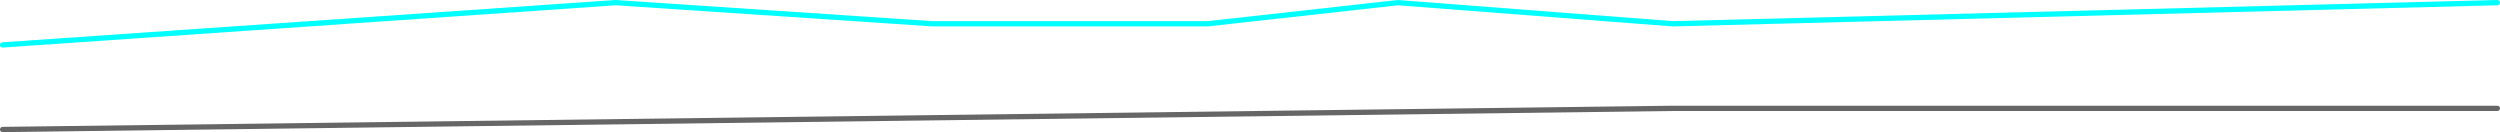 <?xml version="1.0" encoding="UTF-8" standalone="no"?>
<svg xmlns:ffdec="https://www.free-decompiler.com/flash" xmlns:xlink="http://www.w3.org/1999/xlink" ffdec:objectType="frame" height="125.0px" width="2365.0px" xmlns="http://www.w3.org/2000/svg">
  <g transform="matrix(1.0, 0.0, 0.0, 1.0, 2.5, 42.5)">
    <use ffdec:characterId="389" height="125.0" transform="matrix(1.0, 0.0, 0.0, 1.0, -2.5, -42.5)" width="2365.0" xlink:href="#shape0"/>
  </g>
  <defs>
    <g id="shape0" transform="matrix(1.0, 0.0, 0.0, 1.0, 2.5, 42.5)">
      <path d="M2360.0 -40.0 L1580.0 -20.0 1320.0 -40.0 1140.0 -20.0 880.0 -20.0 580.0 -40.0 0.0 0.0" fill="none" stroke="#00ffff" stroke-linecap="round" stroke-linejoin="round" stroke-width="5.0"/>
      <path d="M2360.0 60.0 L1580.0 60.0 0.0 80.0" fill="none" stroke="#666666" stroke-linecap="round" stroke-linejoin="round" stroke-width="5.0"/>
    </g>
  </defs>
</svg>
